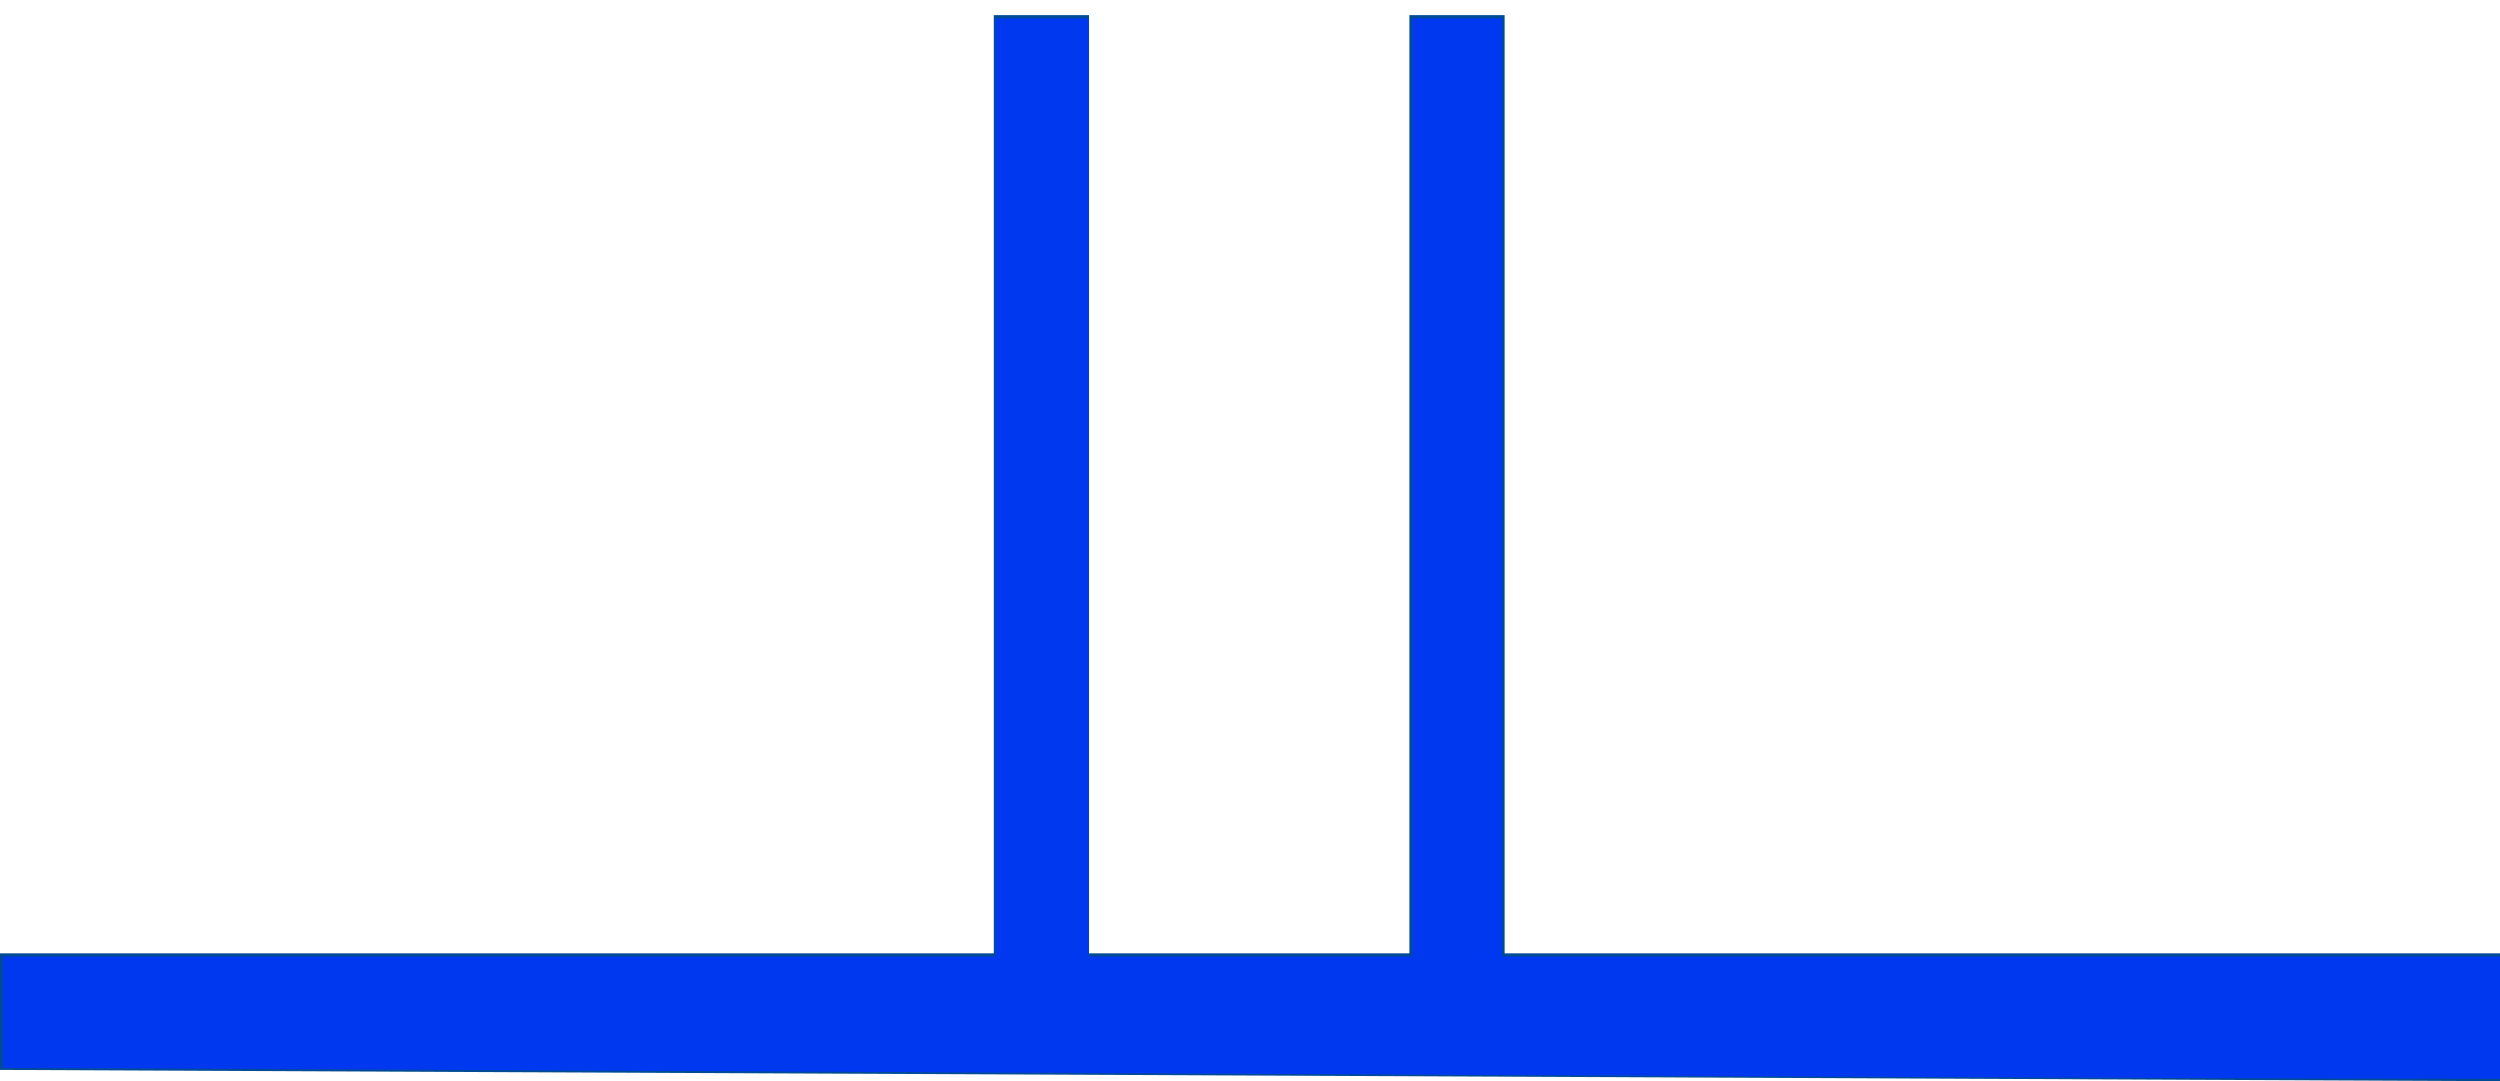 <?xml version="1.0" encoding="UTF-8" standalone="no"?>
<!-- Generator: Adobe Illustrator 14.0.0, SVG Export Plug-In . SVG Version: 6.00 Build 43363)  -->

<svg
   xmlns:dc="http://purl.org/dc/elements/1.1/"
   xmlns:cc="http://creativecommons.org/ns#"
   xmlns:rdf="http://www.w3.org/1999/02/22-rdf-syntax-ns#"
   xmlns:svg="http://www.w3.org/2000/svg"
   xmlns="http://www.w3.org/2000/svg"
   xmlns:sodipodi="http://sodipodi.sourceforge.net/DTD/sodipodi-0.dtd"
   xmlns:inkscape="http://www.inkscape.org/namespaces/inkscape"
   version="1.1"
   id="Livello_1"
   x="0px"
   y="0px"
   width="15.7px"
   height="6.79px"
   viewBox="0 0 15.7 6.79"
   enable-background="new 0 0 15.7 6.79"
   xml:space="preserve"
   inkscape:version="0.48.0 r9654"
   sodipodi:docname="3210,2.svg"><defs
   id="defs5900" /><sodipodi:namedview
   pagecolor="#ffffff"
   bordercolor="#666666"
   borderopacity="1"
   objecttolerance="10"
   gridtolerance="10"
   guidetolerance="10"
   inkscape:pageopacity="0"
   inkscape:pageshadow="2"
   inkscape:window-width="1471"
   inkscape:window-height="758"
   id="namedview5898"
   showgrid="true"
   showguides="true"
   inkscape:guide-bbox="true"
   inkscape:zoom="44.293141"
   inkscape:cx="6.2008207"
   inkscape:cy="3.5828758"
   inkscape:window-x="0"
   inkscape:window-y="0"
   inkscape:window-maximized="0"
   inkscape:current-layer="Livello_1"><inkscape:grid
     type="xygrid"
     id="grid5904" /><sodipodi:guide
     orientation="0,1"
     position="0,0.803"
     id="guide5906" /></sodipodi:namedview>
<g
   id="g5890">
	<path
   d="M 15.714,6.456 15.721,6.79 0,6.719 0,6.503 0,6.075 0,5.987 l 0.316,0 15.093,0 0.305,1e-7 0.003,0.15 z"
   id="path5892"
   inkscape:connector-curvature="0"
   style="fill:#004b95"
   sodipodi:nodetypes="ccccccccccc" />
</g>
<g
   id="g5894">
	<path
   fill="#004B95"
   d="M6.241,6.07V0.095h0.598V6.07H6.241z M8.851,6.07V0.095h0.598V6.07H8.851z"
   id="path5896" />
</g>
<path
   style="fill:#0038f0;fill-opacity:1"
   d="M 6.849,6.739 C 3.881,6.724 1.13,6.71 0.736,6.709 l -0.717,-0.002 0,-0.35 0,-0.35 3.116,0 3.116,0 0,-2.946 0,-2.946 0.293,0 0.293,0 0,2.946 0,2.946 1.016,0 1.016,0 0,-2.946 0,-2.946 0.282,0 0.282,0 0,2.946 0,2.946 3.138,0 3.138,0 0,0.384 0,0.384 -1.733,-0.004 C 13.024,6.769 9.817,6.754 6.849,6.739 l 0,0 z"
   id="path6057"
   inkscape:connector-curvature="0" /></svg>